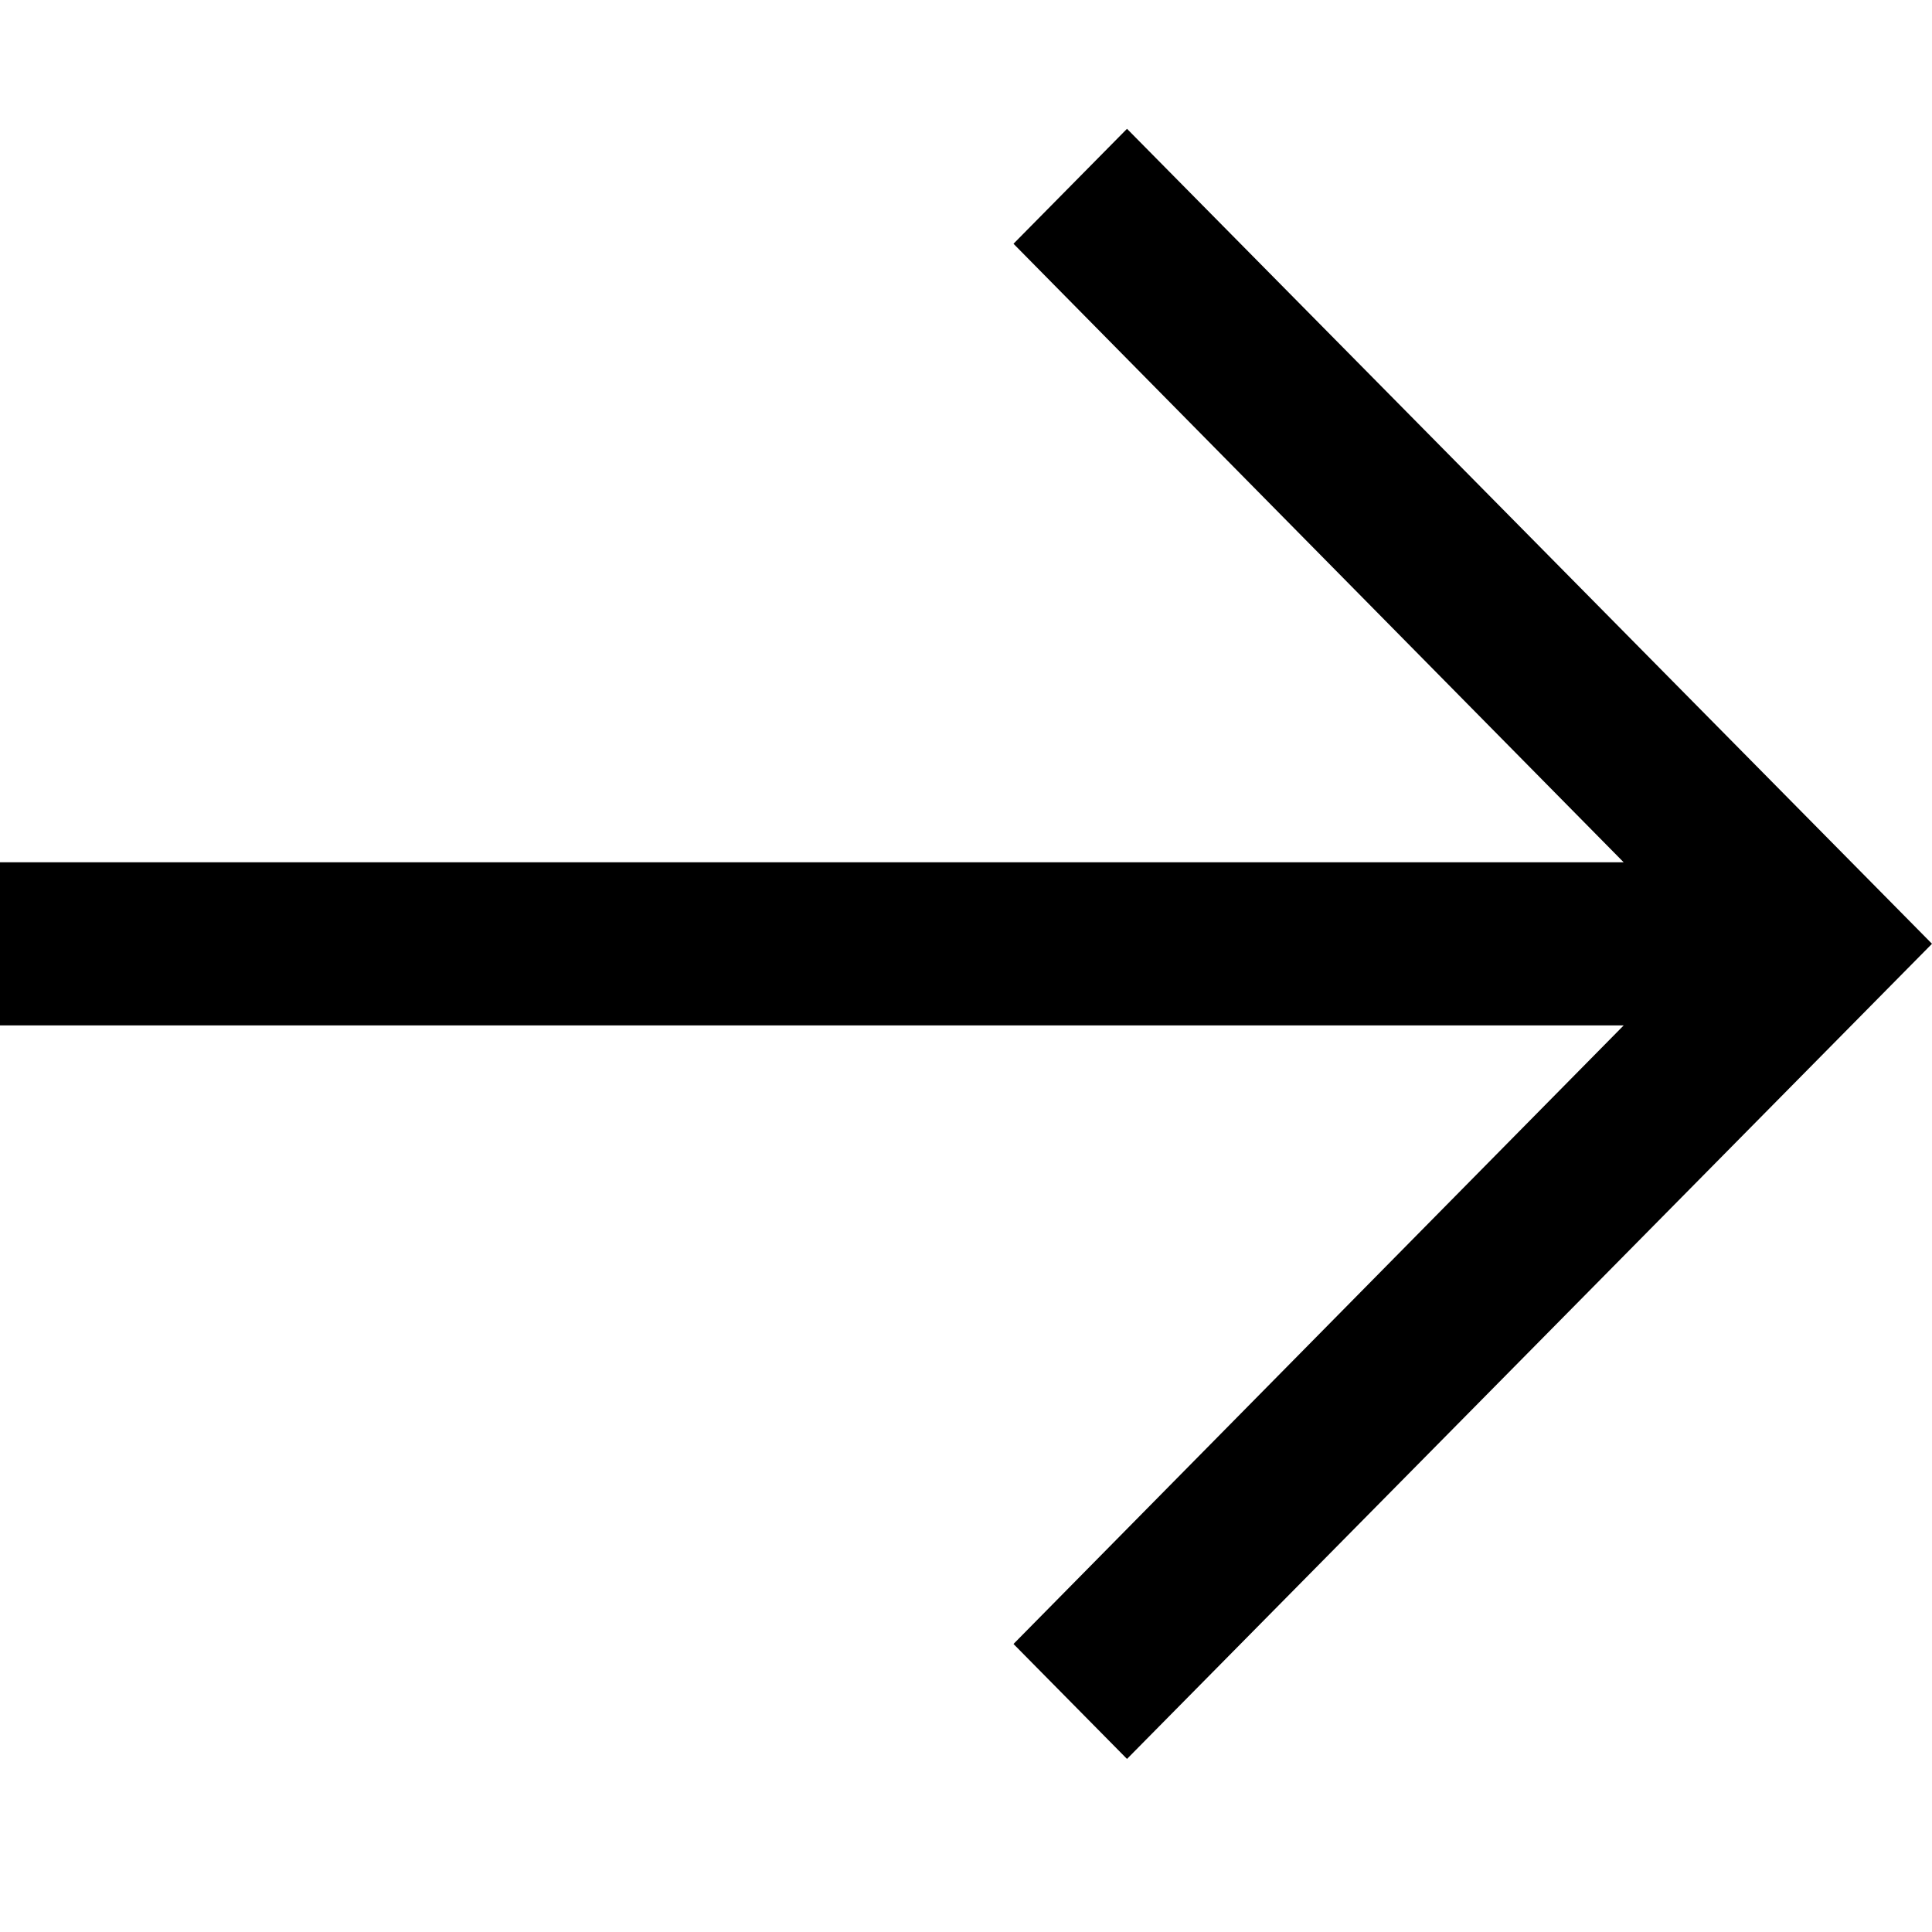 <svg width="12" height="12" viewBox="0 0 12 12" fill="none" xmlns="http://www.w3.org/2000/svg">
<g clip-path="url(#clip0_27_304)">
<path d="M12 5.862L7 0.8L6.295 1.514L10.085 5.356L-1.9916e-07 5.356L-2.43418e-07 6.369L10.085 6.369L6.295 10.211L7 10.925L12 5.862Z" fill="currentColor"/>
</g>
<defs>
<clipPath id="clip0_27_304">
<rect width="12" height="12" fill="white"/>
</clipPath>
</defs>
</svg>
